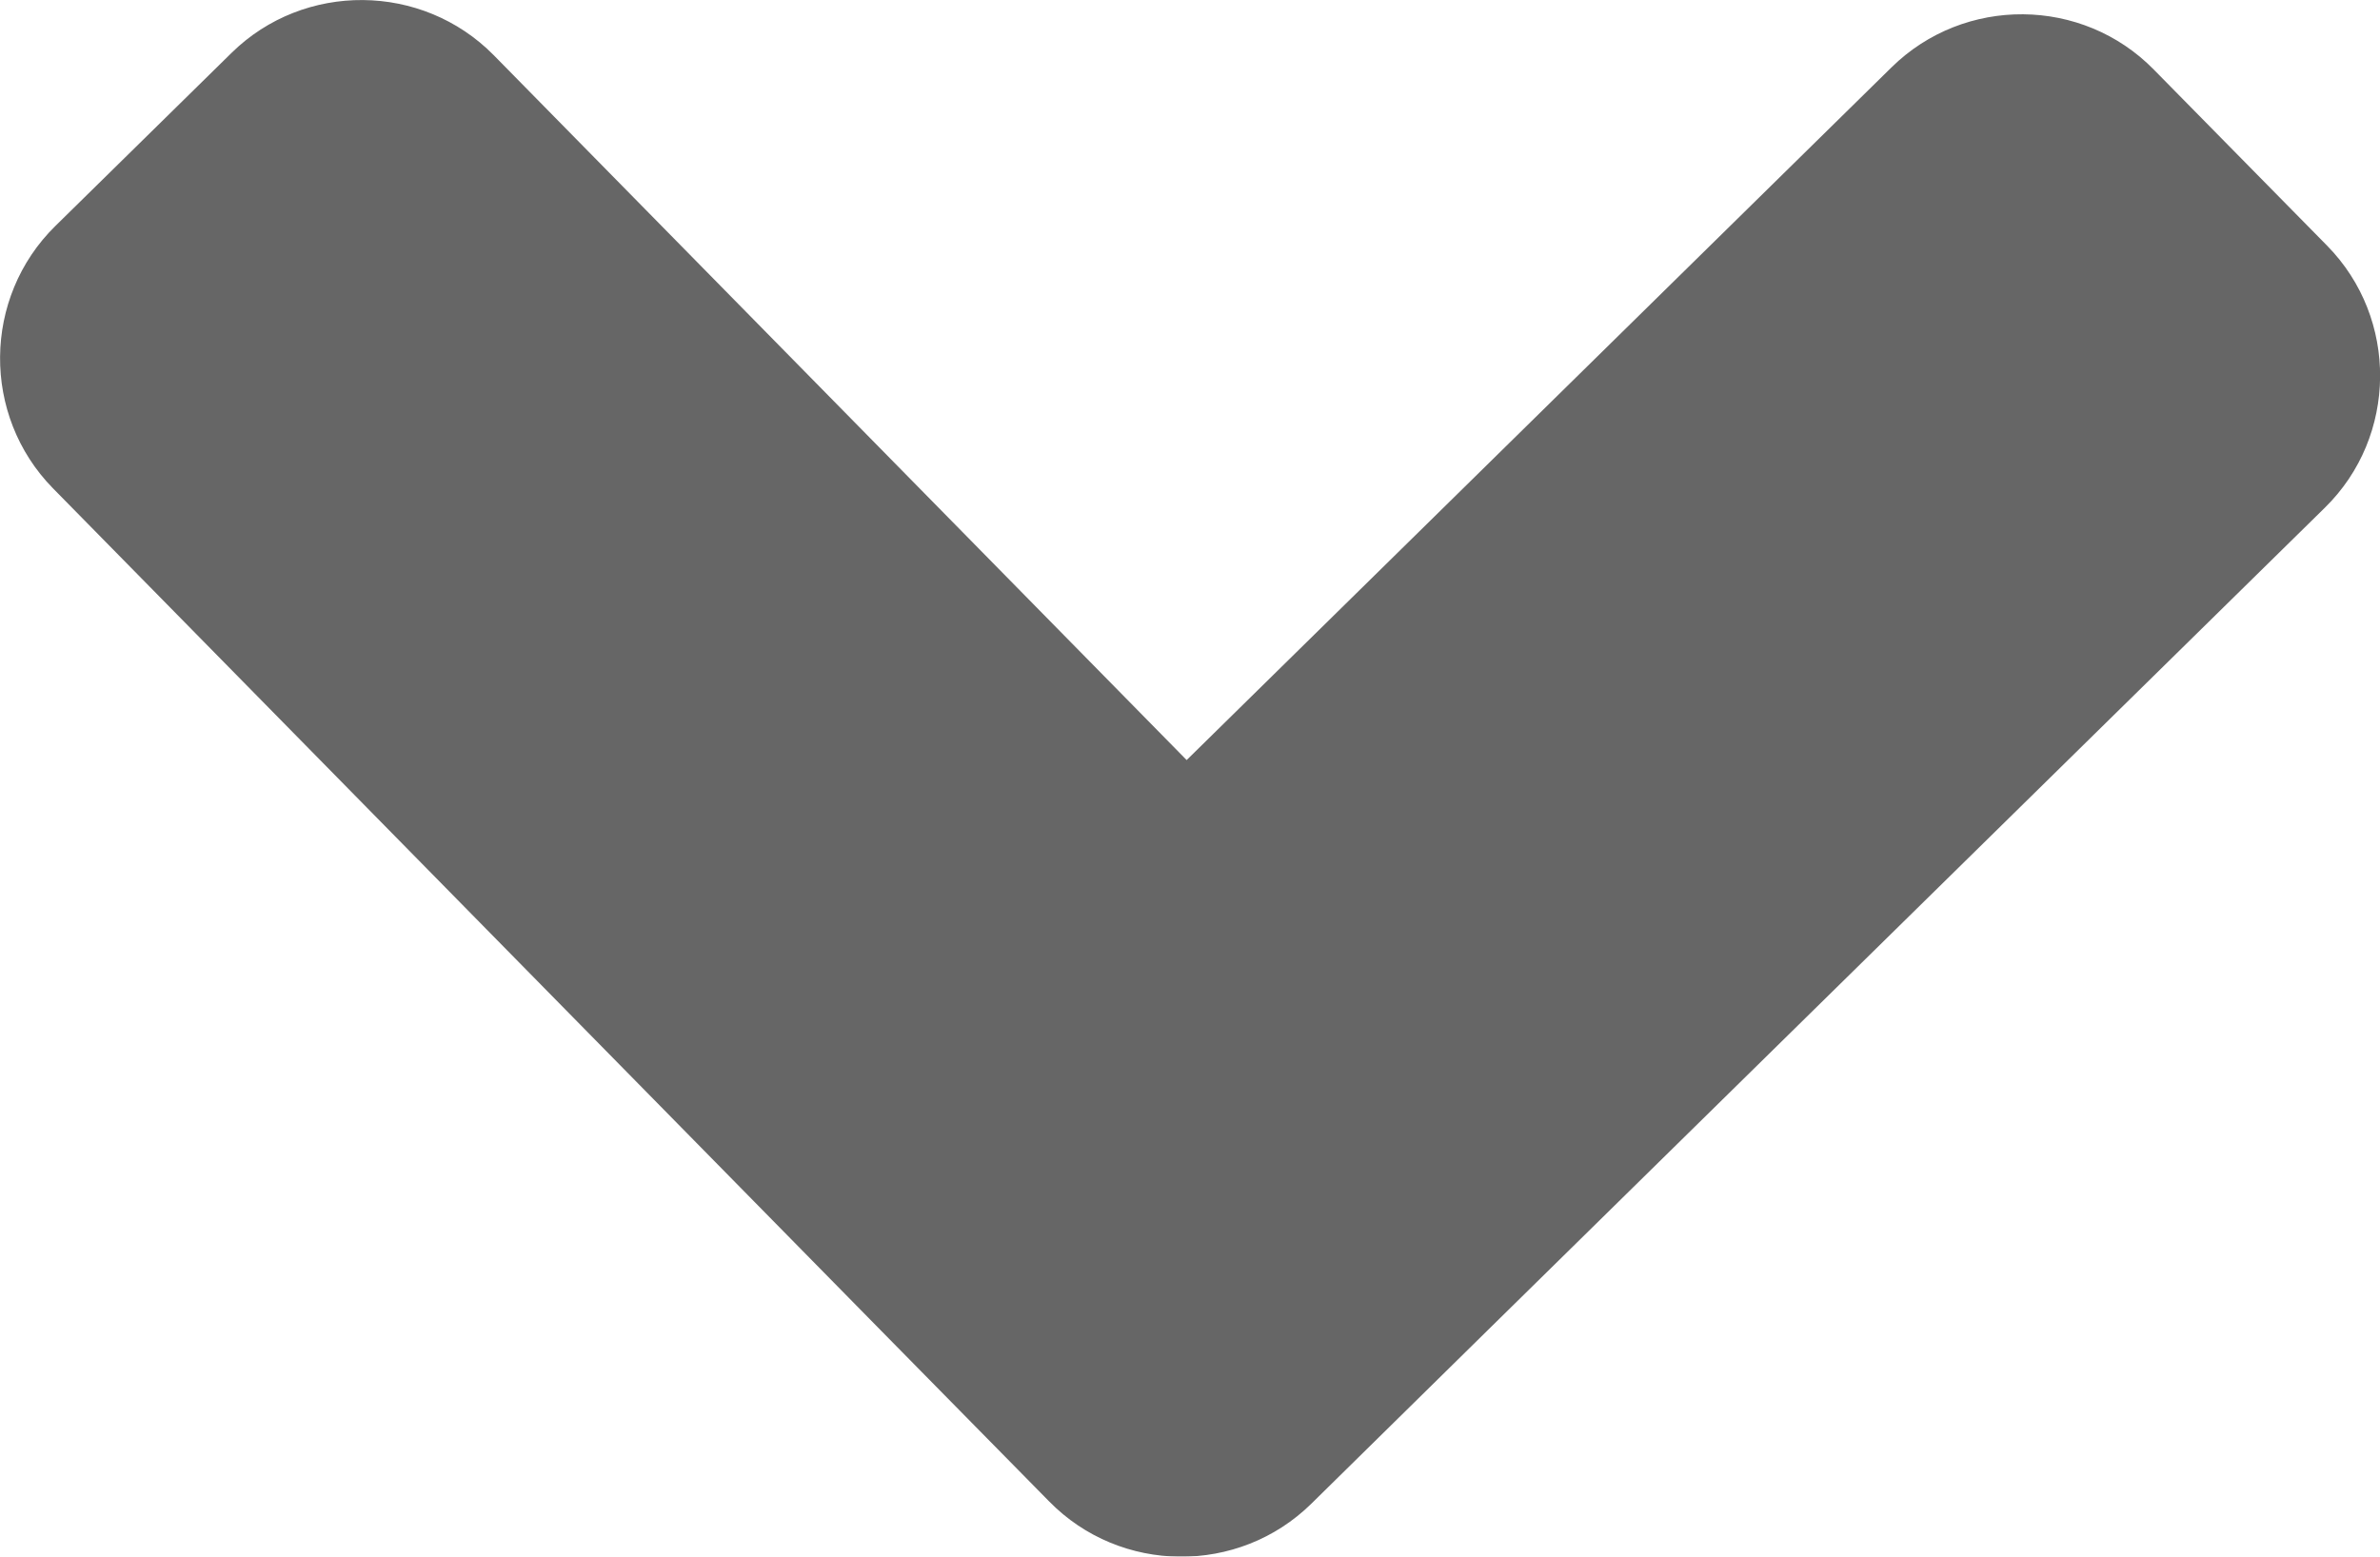 <?xml version="1.0" encoding="utf-8"?>
<!-- Generator: Adobe Illustrator 27.7.0, SVG Export Plug-In . SVG Version: 6.00 Build 0)  -->
<svg version="1.1" id="Layer_1" xmlns="http://www.w3.org/2000/svg" xmlns:xlink="http://www.w3.org/1999/xlink" x="0px" y="0px"
	 viewBox="0 0 1173.9 768" style="enable-background:new 0 0 1173.9 768;" xml:space="preserve">
<style type="text/css">
	.st0{opacity:0.6;}
</style>
<g class="st0">
	<path d="M1147.8,121.2l-85.5-86.9C1027.1-1.6,968.9-2.1,933,33.2L585.3,375L243.5,27.2C208.2-8.6,150-9.1,114.2,26.1l-86.9,85.4
		C-8.6,146.8-9.1,205,26.1,240.9l405.9,413l0,0l85.5,86.9c35.2,35.9,93.4,36.4,129.3,1.1l86.9-85.5l0,0l413-405.9
		C1182.6,215.3,1183.1,157.1,1147.8,121.2L1147.8,121.2z"/>
</g>
</svg>

